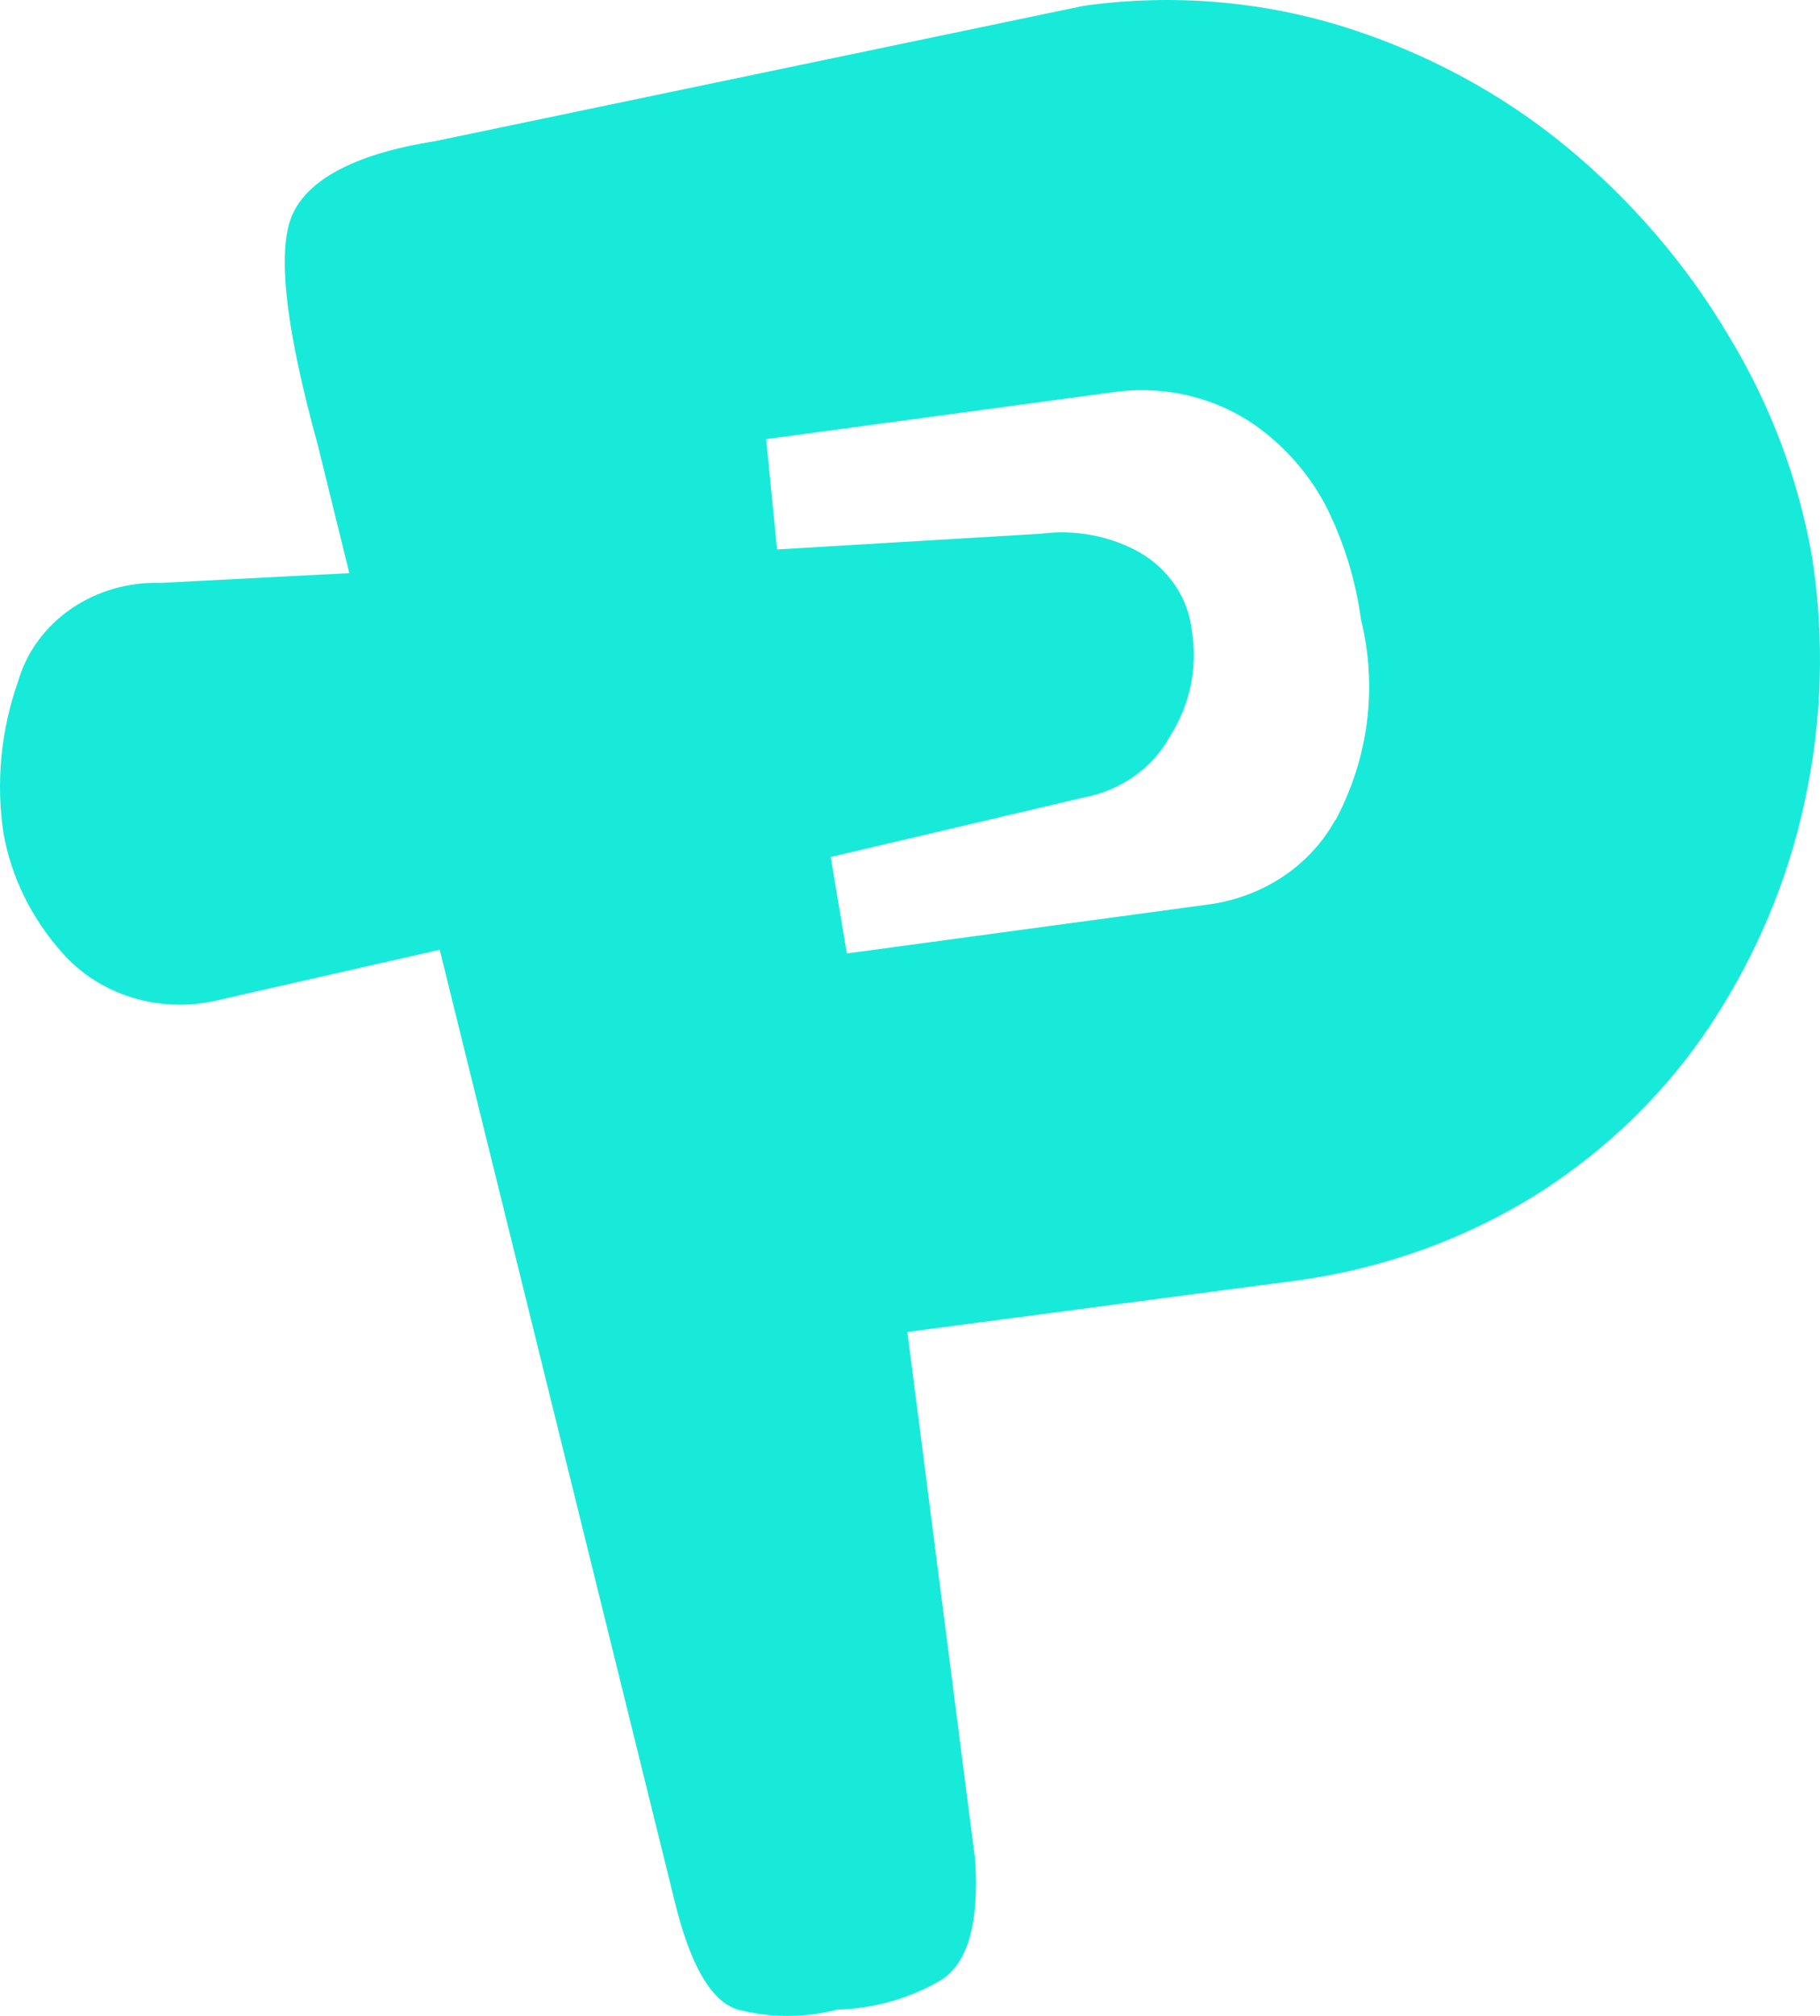 <svg width="56" height="62" viewBox="0 0 56 62" fill="none" xmlns="http://www.w3.org/2000/svg">
<path d="M55.757 17.142C56.147 19.649 56.067 22.2 55.521 24.682C55.005 27.084 54.038 29.382 52.665 31.472C51.309 33.54 49.498 35.319 47.351 36.691C45.118 38.1 42.571 39.02 39.901 39.382L27.919 40.964L30.005 57.199C30.13 59.139 29.782 60.374 28.962 60.894C28.003 61.461 26.896 61.776 25.759 61.806C24.76 62.065 23.704 62.065 22.705 61.806C21.885 61.564 21.227 60.432 20.743 58.411L13.529 29.209L6.625 30.779C5.775 30.97 4.884 30.934 4.054 30.677C3.225 30.42 2.489 29.951 1.932 29.324C0.981 28.265 0.351 26.99 0.107 25.629C-0.13 24.05 0.028 22.442 0.566 20.929C0.826 20.043 1.4 19.264 2.196 18.719C2.991 18.174 3.962 17.895 4.949 17.927L10.748 17.627L9.779 13.689C8.823 10.225 8.538 7.916 8.935 6.761C9.332 5.606 10.797 4.752 13.355 4.348L33.345 0.179C36.045 -0.2 38.804 0.025 41.391 0.837C43.898 1.63 46.211 2.878 48.195 4.509C50.191 6.158 51.871 8.11 53.162 10.283C54.46 12.407 55.339 14.73 55.757 17.142ZM41.093 25.225C42.114 23.312 42.39 21.128 41.875 19.047C41.714 17.848 41.354 16.679 40.808 15.583C40.364 14.728 39.739 13.966 38.97 13.343C38.332 12.822 37.579 12.437 36.764 12.215C35.949 11.994 35.091 11.941 34.252 12.061L23.574 13.505L23.909 16.899L32.042 16.414C33.093 16.279 34.162 16.483 35.071 16.992C35.521 17.254 35.899 17.61 36.177 18.03C36.455 18.451 36.624 18.925 36.673 19.417C36.857 20.539 36.615 21.686 35.99 22.661C35.726 23.141 35.349 23.558 34.887 23.882C34.424 24.206 33.889 24.428 33.321 24.532L25.56 26.357L26.057 29.324L37.232 27.811C38.052 27.694 38.831 27.395 39.502 26.942C40.174 26.488 40.719 25.891 41.093 25.202V25.225Z" fill="#18EADA"/>
</svg>
